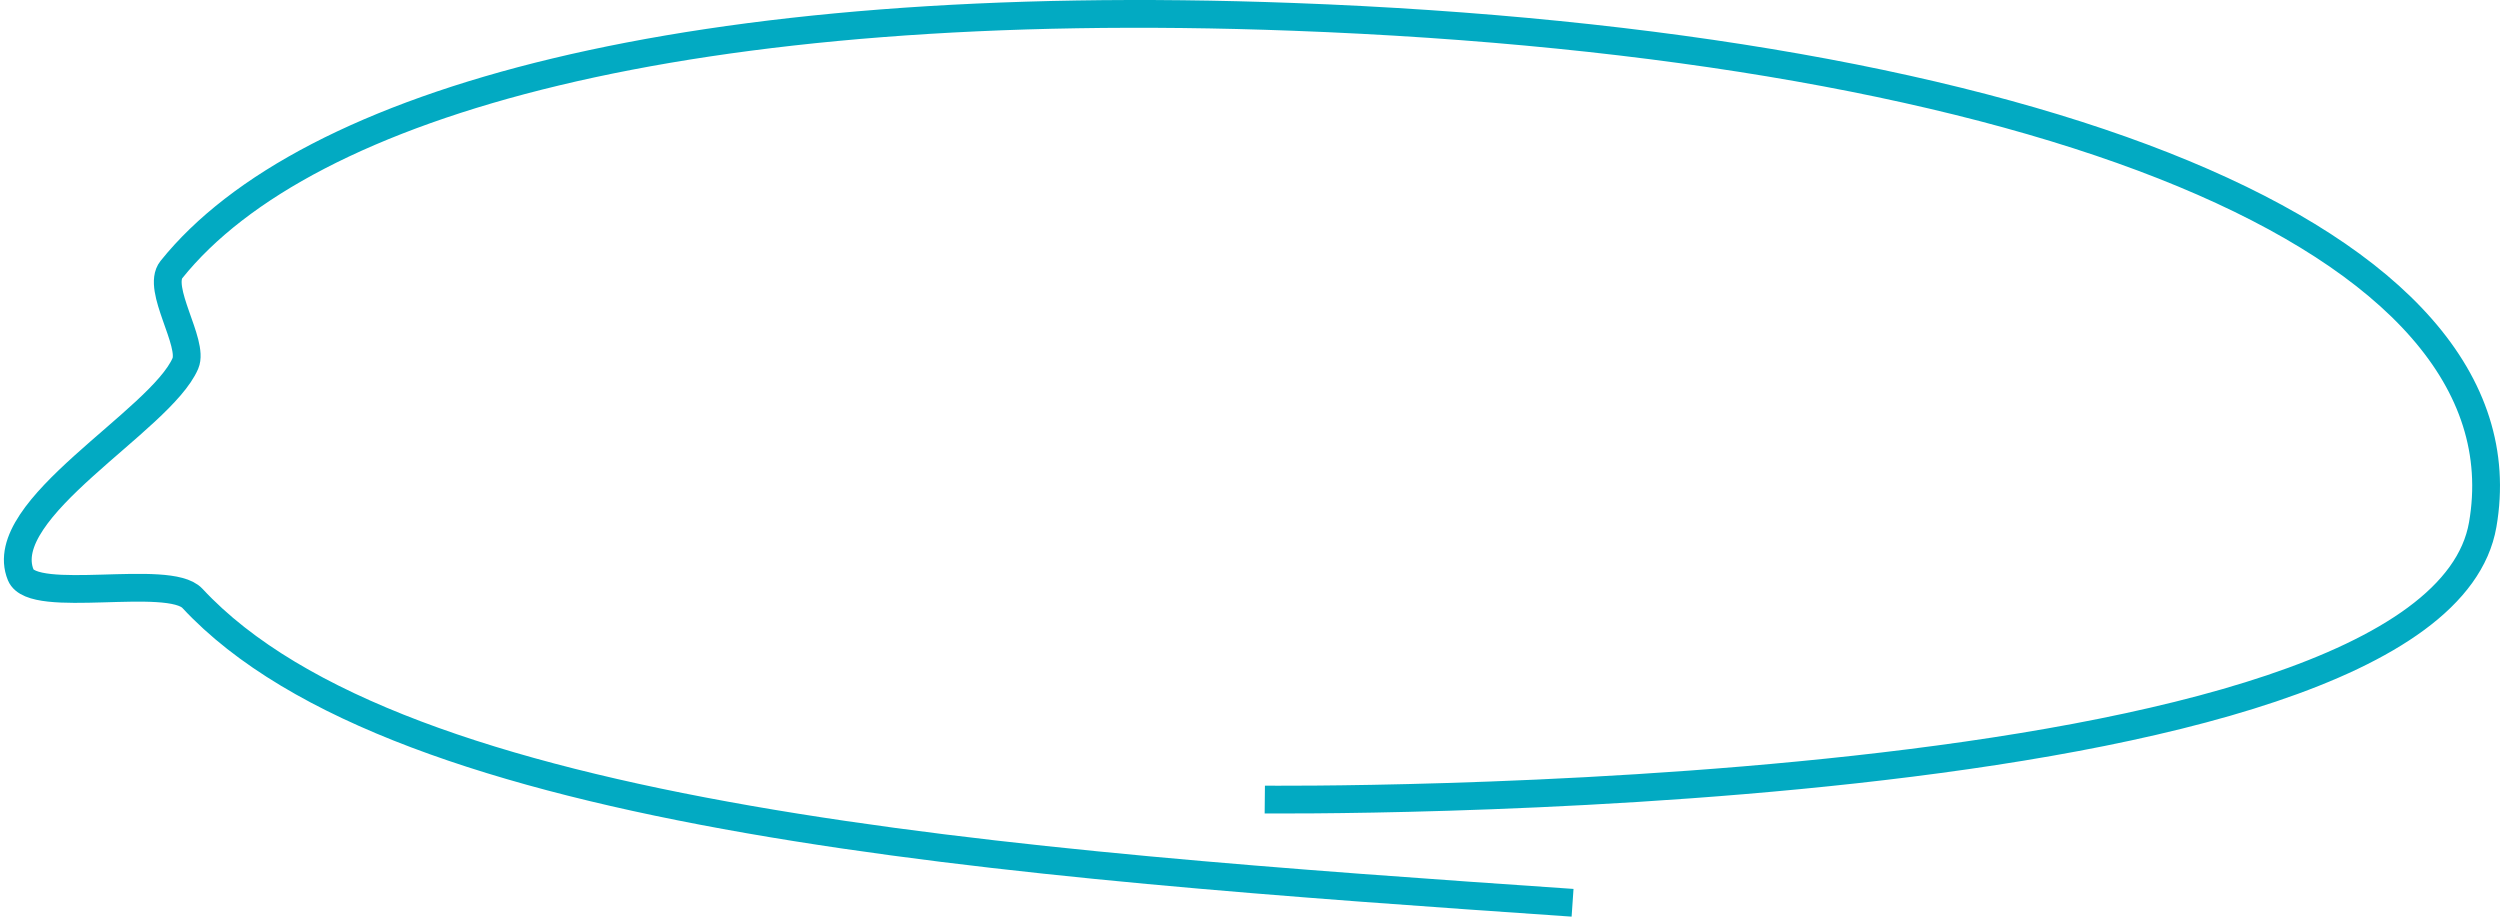 <svg width="360" height="132" viewBox="0 0 360 132" fill="none" xmlns="http://www.w3.org/2000/svg">
<path d="M182.13 115.135C182.13 115.135 350.359 116.784 357.511 75.551C364.664 34.318 292.579 6.387 186.213 2.428C99.128 -0.814 44.044 14.678 24.68 38.823C22.489 41.555 27.966 49.396 26.695 52.335C23.108 60.627 -0.912 73.3 2.988 82.795C4.777 87.149 24.321 82.517 27.71 86.165C57.478 118.207 145.294 124.42 226.449 130" stroke="#02AAC2" stroke-width="4"/>
</svg>
